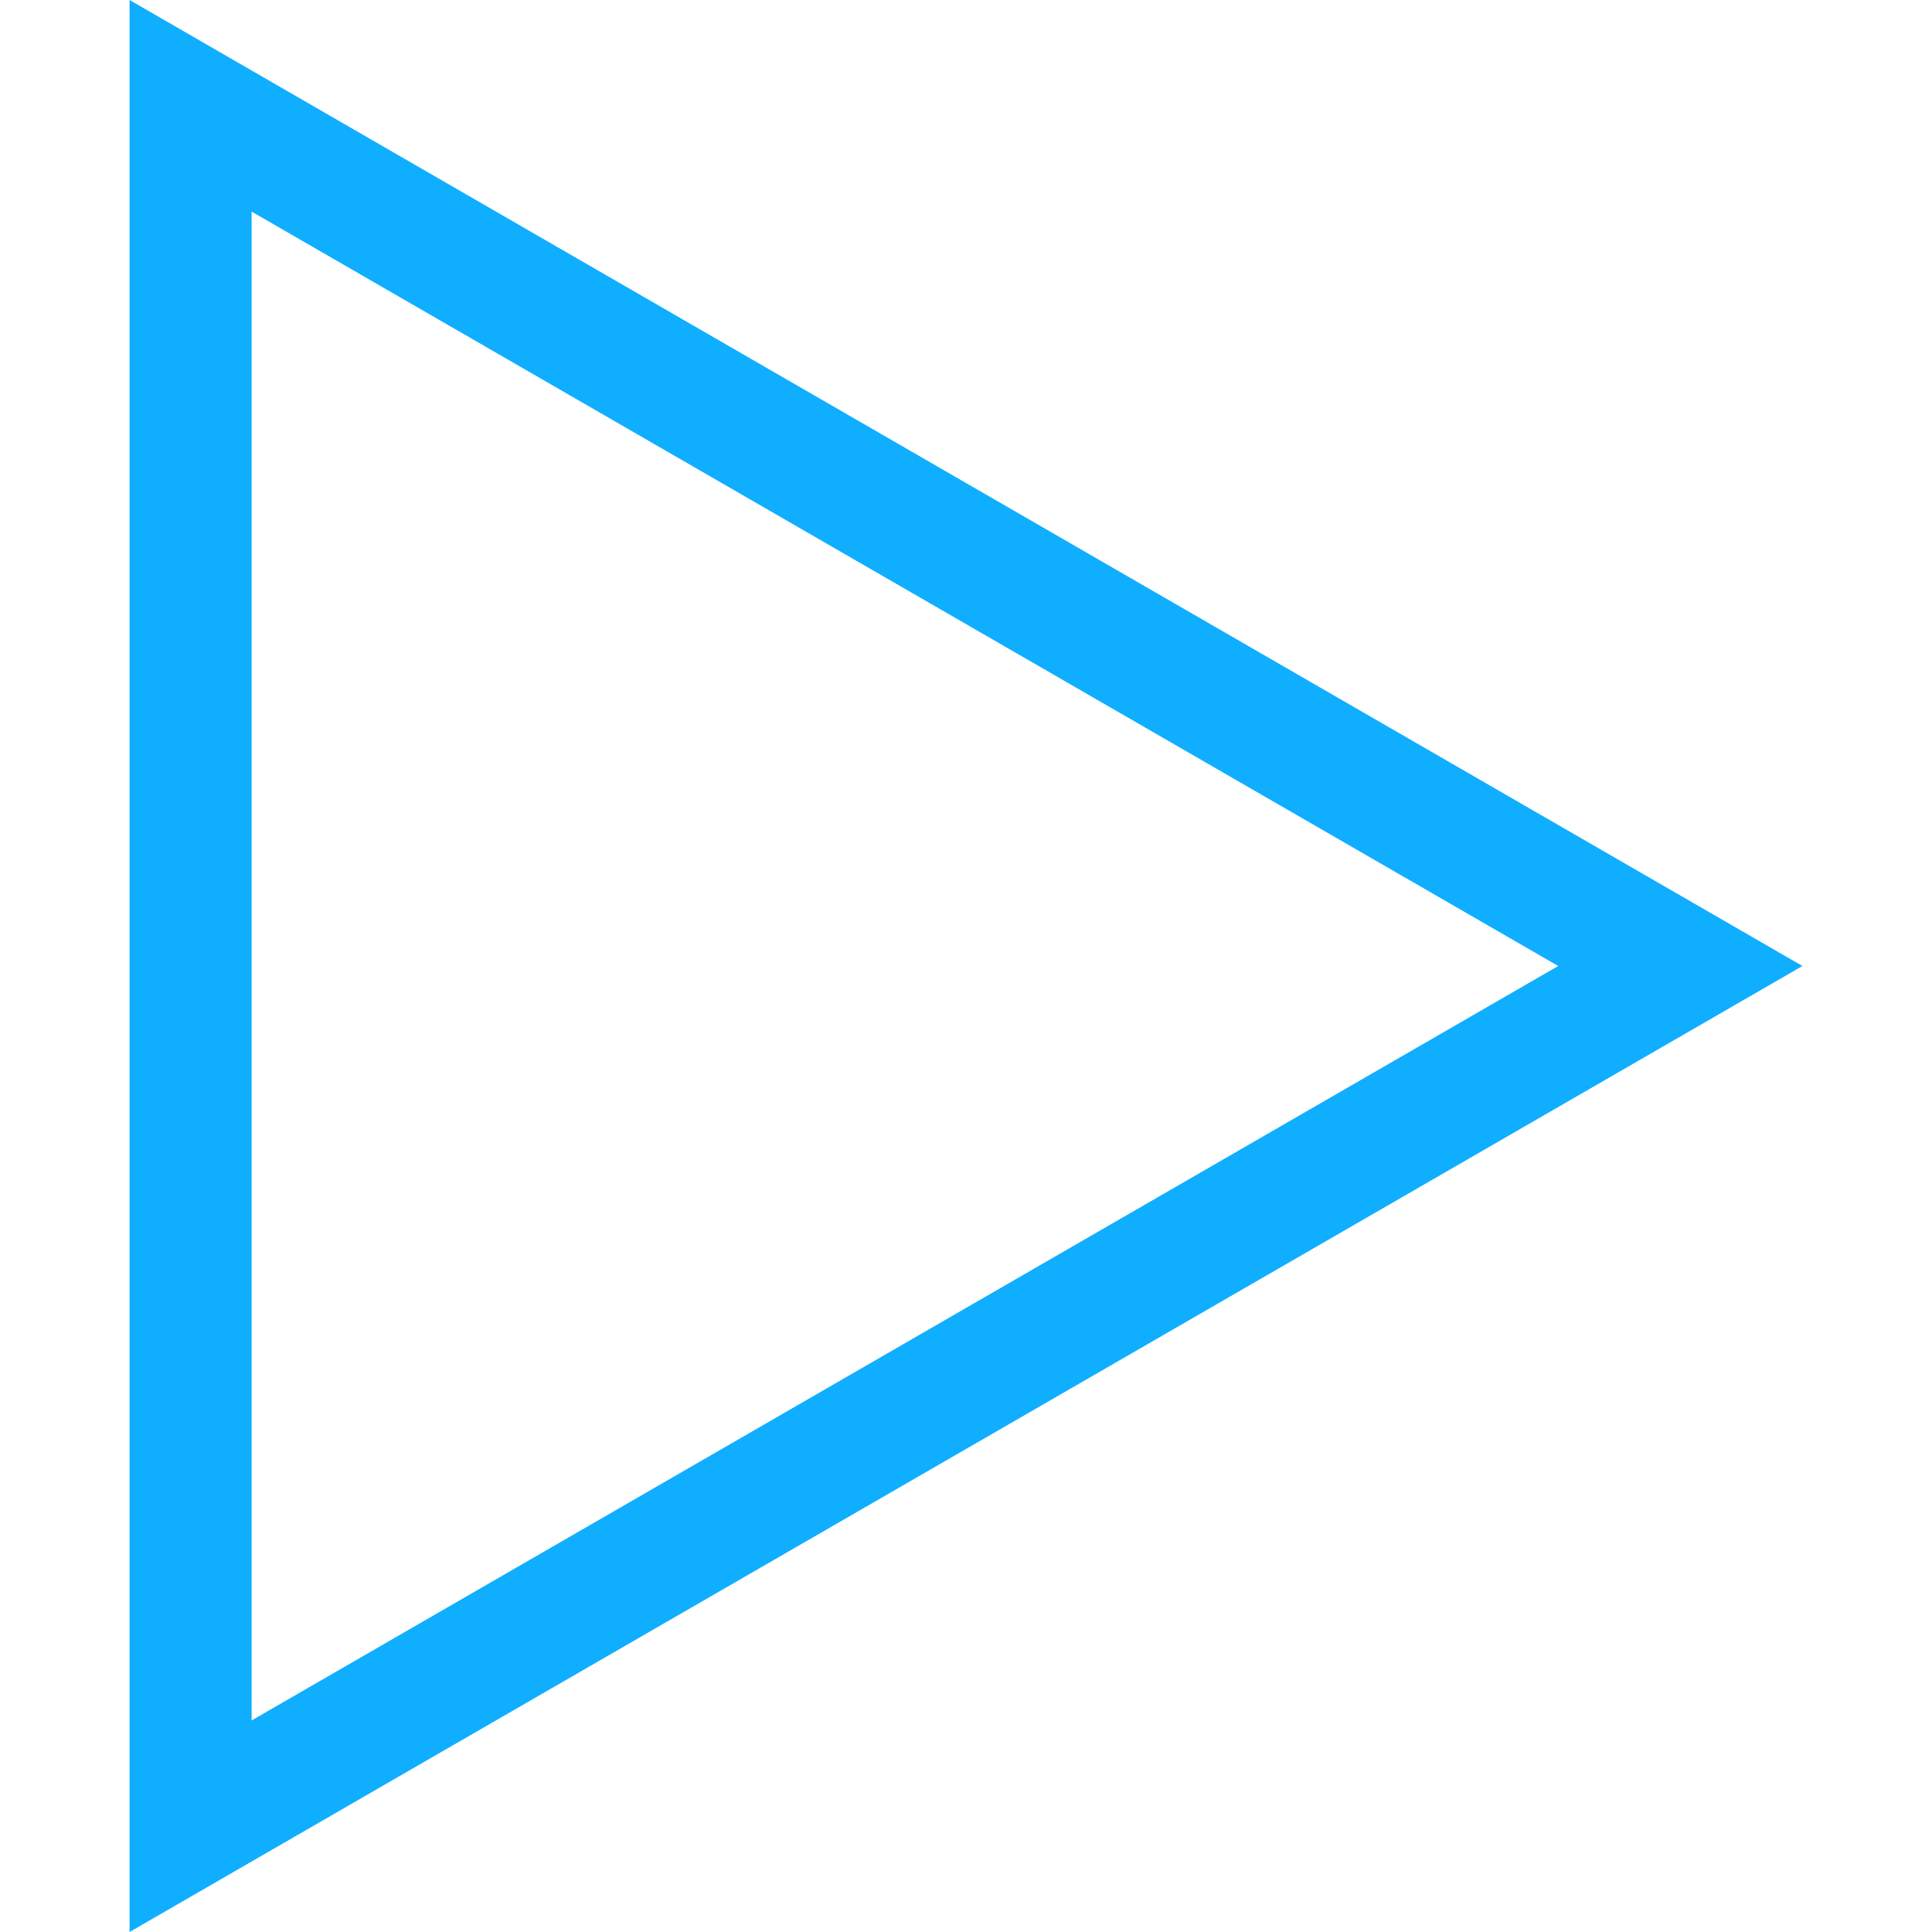 <?xml version="1.0" standalone="no"?><!DOCTYPE svg PUBLIC "-//W3C//DTD SVG 1.1//EN" "http://www.w3.org/Graphics/SVG/1.1/DTD/svg11.dtd"><svg t="1504063239054" class="icon" style="" viewBox="0 0 1024 1024" version="1.1" xmlns="http://www.w3.org/2000/svg" p-id="16648" xmlns:xlink="http://www.w3.org/1999/xlink" width="15" height="15"><defs><style type="text/css"></style></defs><path d="M68.667 0l886.666 512-886.666 512V0m64.747 911.841l692.469-399.841L133.356 112.145v799.71m0 0z" fill="#10AEFF" p-id="16649"></path></svg>